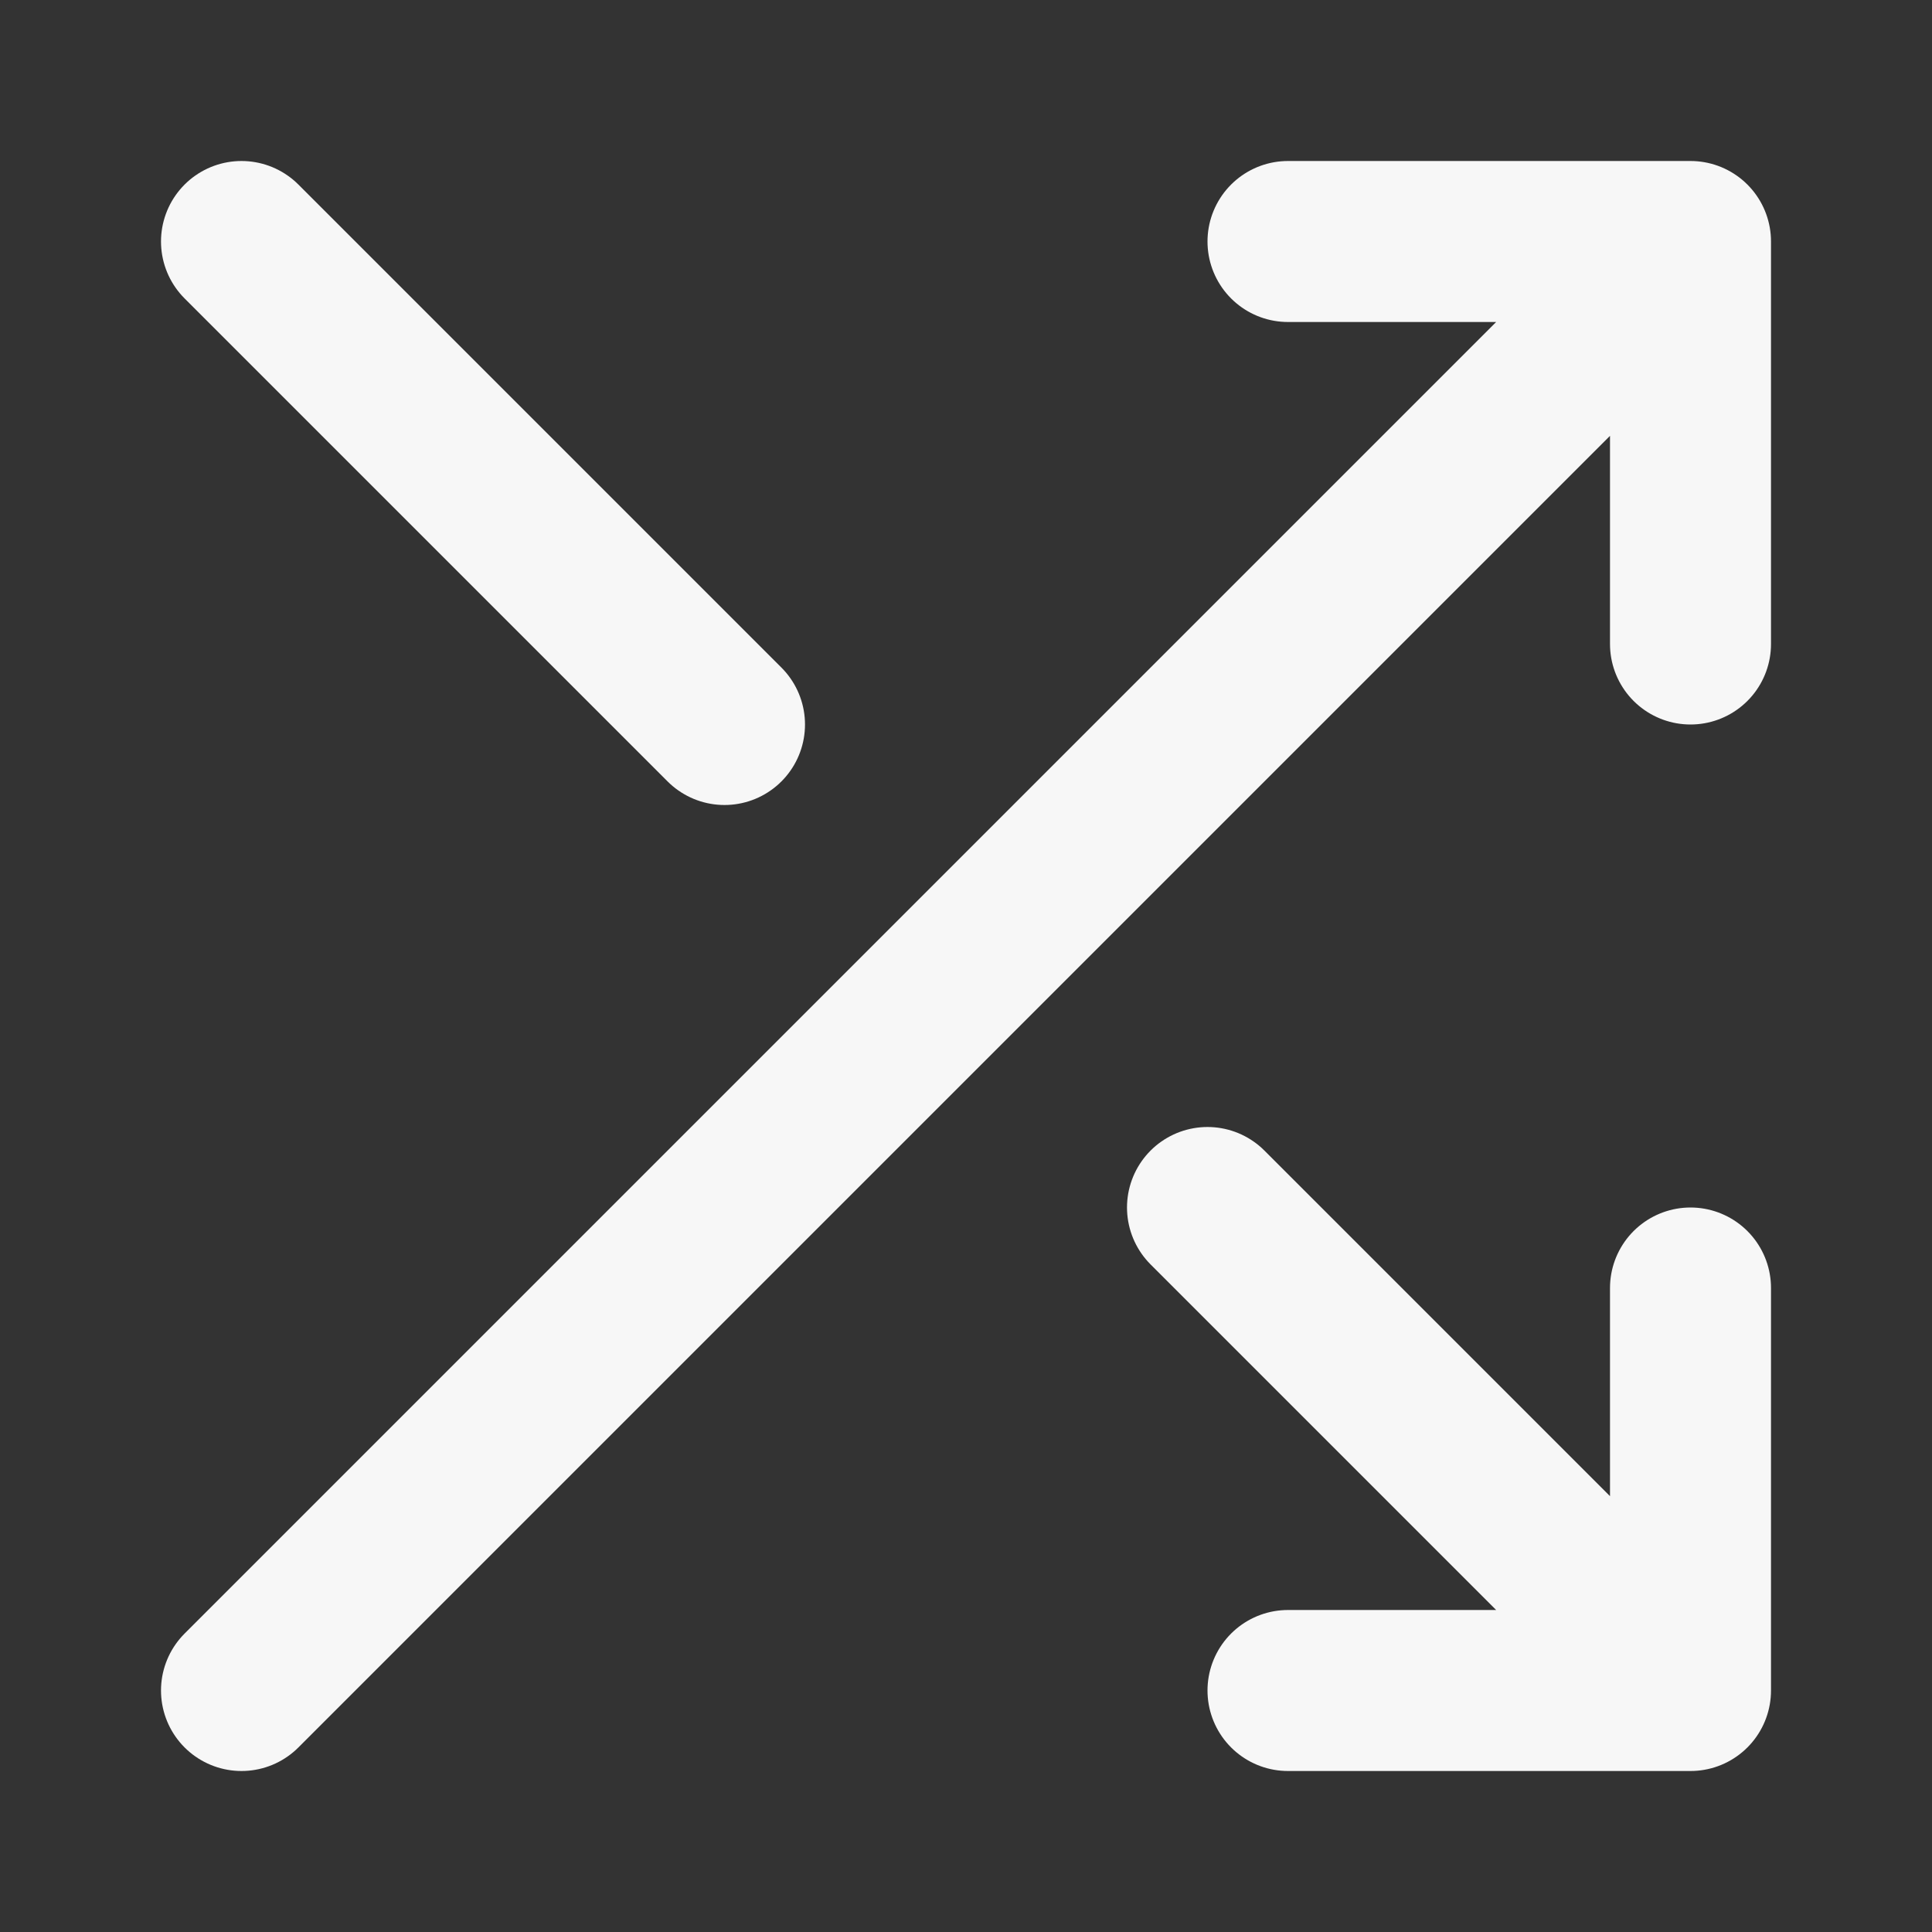 <svg width="24" height="24" xmlns="http://www.w3.org/2000/svg" viewBox="0 0 24 24"><rect x="0" y="0" width="24" height="24" fill="#333333" stroke="none"/><title>shuffle 02</title><g fill="none" class="nc-icon-wrapper"><path d="M21 16V21M21 21H16M21 21L15 15M3 3L9 9M16 3H21M21 3V8M21 3L3 21" stroke="#F7F7F7" stroke-width="2" stroke-linecap="round" stroke-linejoin="round"></path></g></svg>